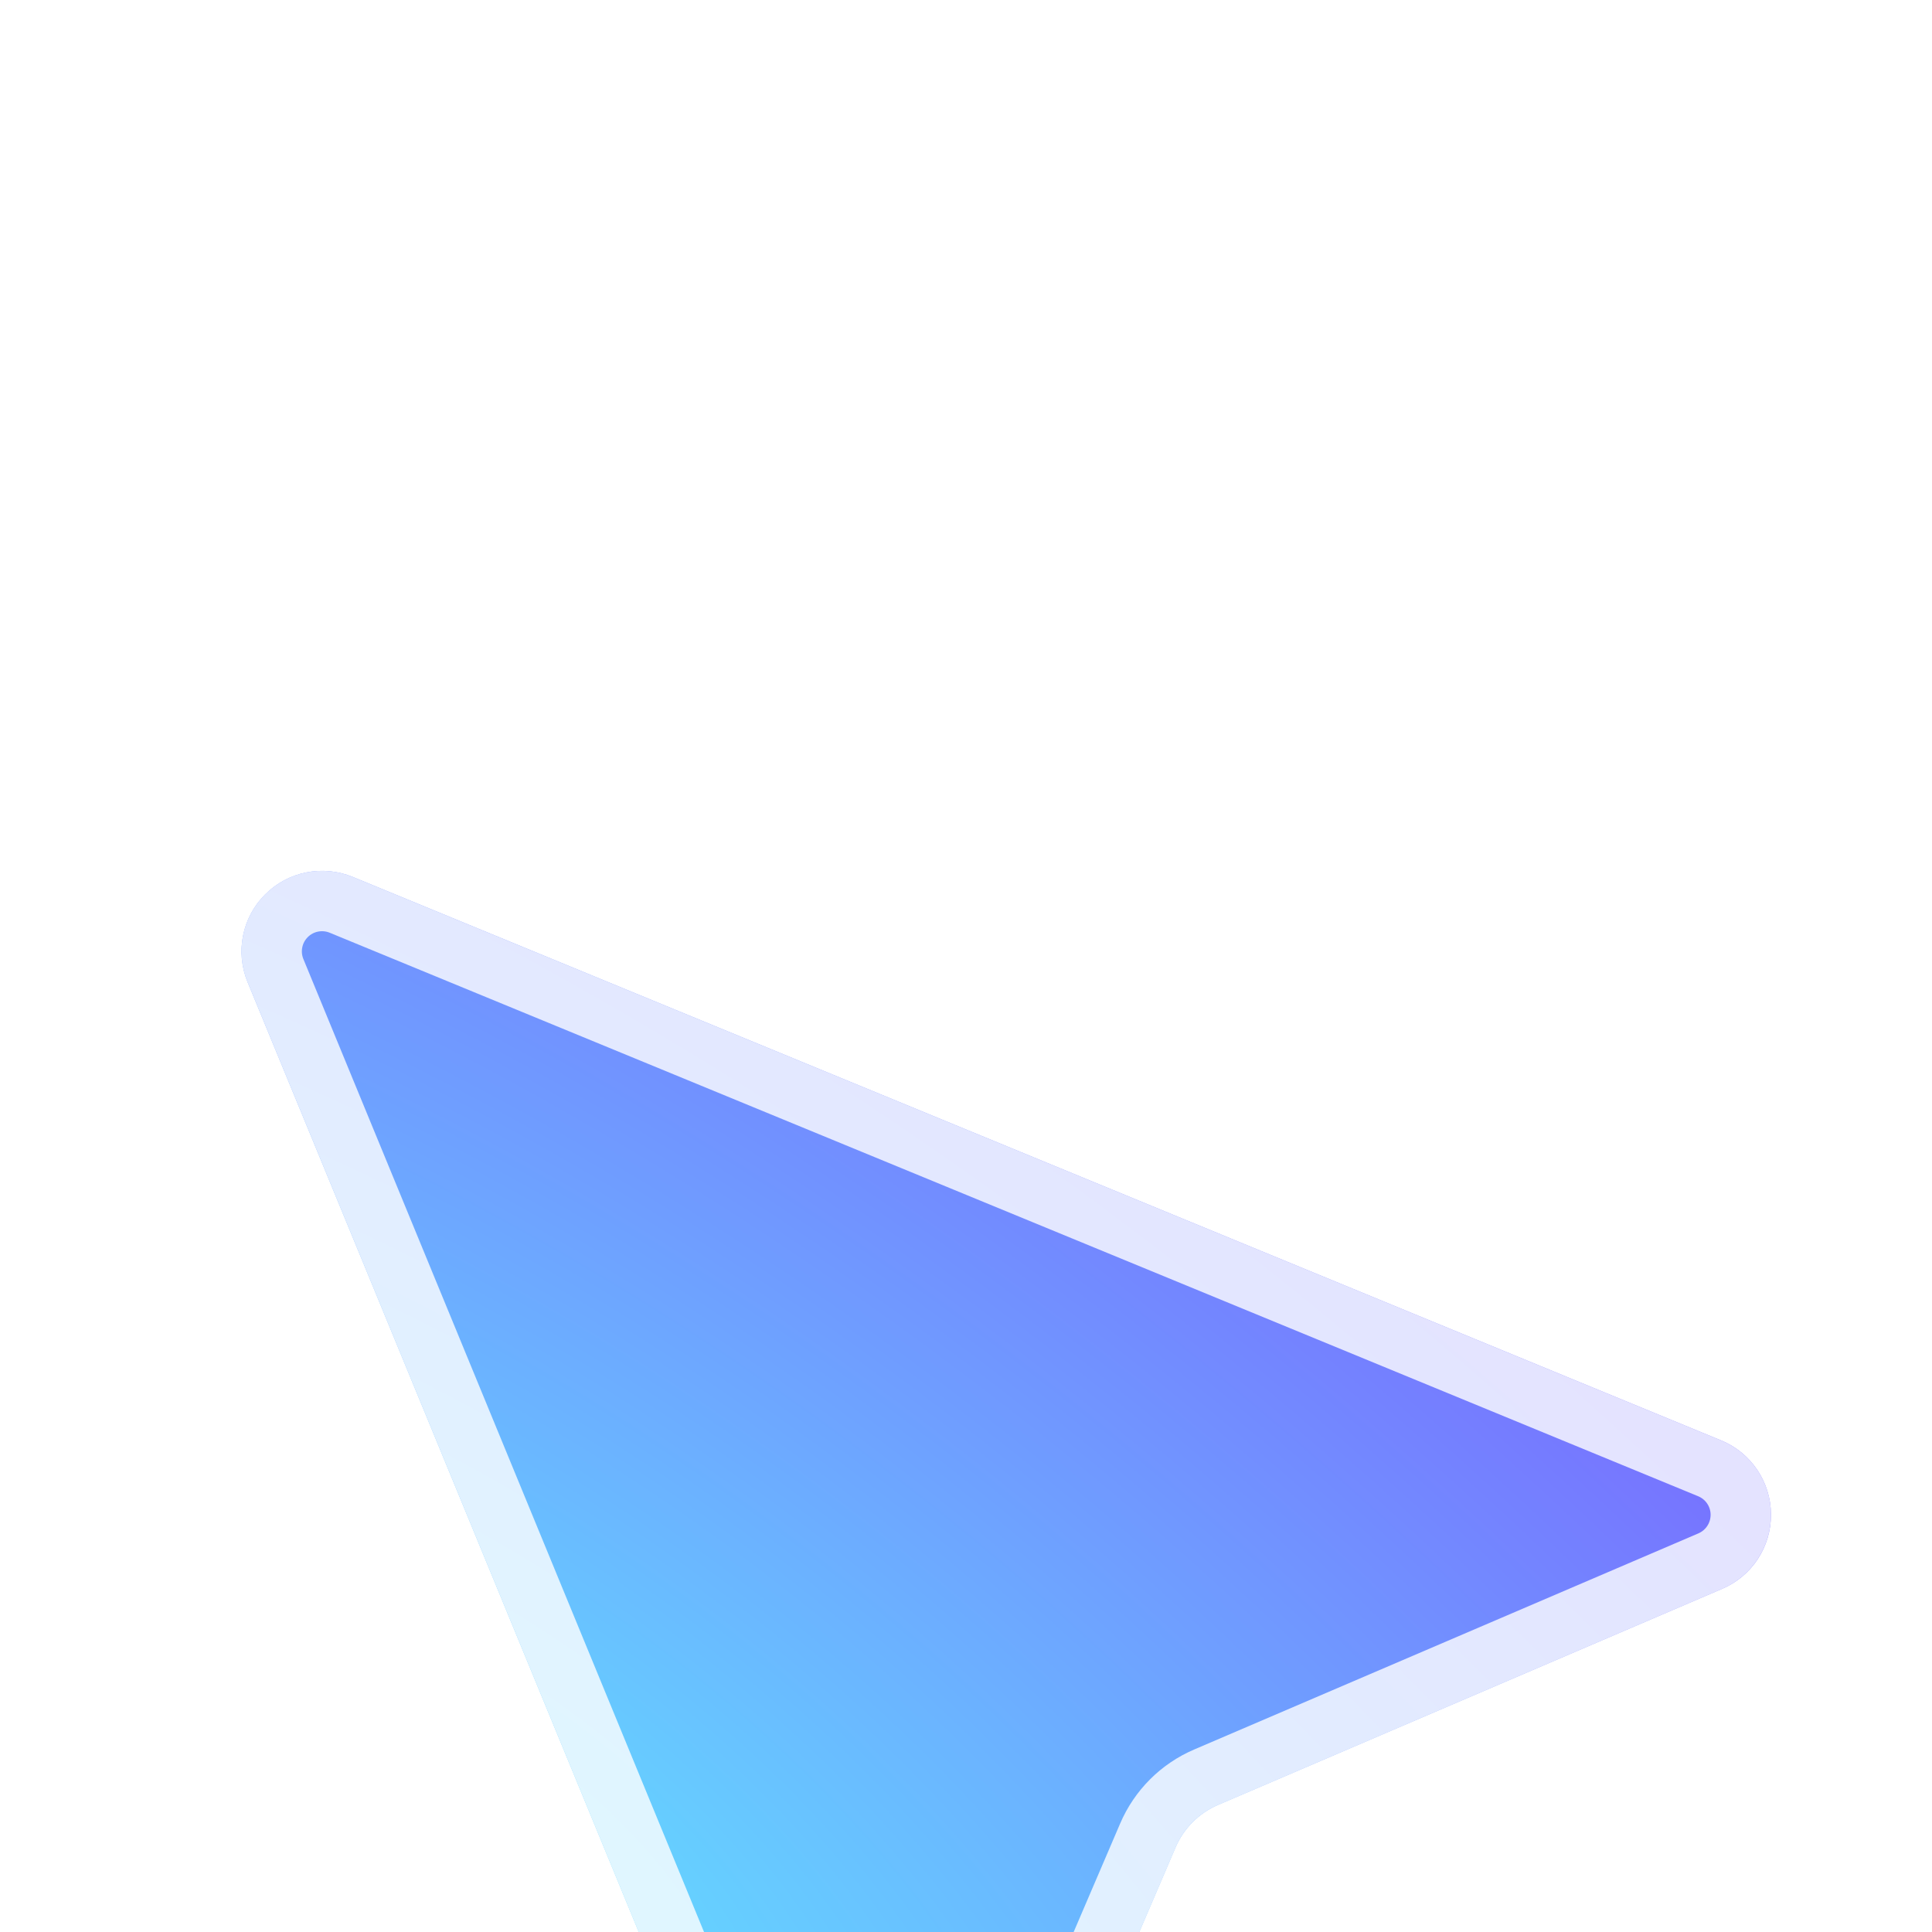 <svg width="32" height="32" viewBox="0 0 32 32" fill="none" xmlns="http://www.w3.org/2000/svg">
<g clip-path="url(#clip0_176_1116)">
<g filter="url(#filter0_d_176_1116)">
<path fill-rule="evenodd" clip-rule="evenodd" d="M5.841 4.1C5.343 3.896 4.771 4.01 4.391 4.391C4.01 4.771 3.896 5.343 4.1 5.841L13.434 28.508C13.638 29.004 14.12 29.329 14.657 29.333C15.194 29.337 15.681 29.019 15.892 28.525L19.472 20.172C19.607 19.858 19.858 19.607 20.172 19.472L28.525 15.892C29.019 15.681 29.337 15.194 29.333 14.657C29.329 14.12 29.004 13.638 28.508 13.434L5.841 4.1Z" fill="white"/>
<path fill-rule="evenodd" clip-rule="evenodd" d="M5.841 4.1C5.343 3.896 4.771 4.01 4.391 4.391C4.01 4.771 3.896 5.343 4.1 5.841L13.434 28.508C13.638 29.004 14.12 29.329 14.657 29.333C15.194 29.337 15.681 29.019 15.892 28.525L19.472 20.172C19.607 19.858 19.858 19.607 20.172 19.472L28.525 15.892C29.019 15.681 29.337 15.194 29.333 14.657C29.329 14.12 29.004 13.638 28.508 13.434L5.841 4.1Z" fill="url(#paint0_radial_176_1116)"/>
<path d="M4.744 4.744C4.982 4.506 5.339 4.435 5.65 4.562L28.317 13.896C28.628 14.024 28.831 14.325 28.833 14.661C28.835 14.996 28.637 15.3 28.328 15.433L19.976 19.013C19.543 19.198 19.198 19.543 19.013 19.976L15.433 28.328C15.3 28.636 14.997 28.835 14.661 28.833C14.326 28.831 14.024 28.628 13.896 28.317L4.562 5.65C4.435 5.339 4.506 4.982 4.744 4.744Z" stroke="white" stroke-opacity="0.8"/>
</g>
</g>
<defs>
<filter id="filter0_d_176_1116" x="-29.879" y="-19.454" width="93.09" height="93.091" filterUnits="userSpaceOnUse" color-interpolation-filters="sRGB">
<feFlood flood-opacity="0" result="BackgroundImageFix"/>
<feColorMatrix in="SourceAlpha" type="matrix" values="0 0 0 0 0 0 0 0 0 0 0 0 0 0 0 0 0 0 127 0" result="hardAlpha"/>
<feMorphology radius="2.606" operator="dilate" in="SourceAlpha" result="effect1_dropShadow_176_1116"/>
<feOffset dy="10.424"/>
<feGaussianBlur stdDeviation="15.636"/>
<feComposite in2="hardAlpha" operator="out"/>
<feColorMatrix type="matrix" values="0 0 0 0 0 0 0 0 0 0 0 0 0 0 0 0 0 0 0.2 0"/>
<feBlend mode="normal" in2="BackgroundImageFix" result="effect1_dropShadow_176_1116"/>
<feBlend mode="normal" in="SourceGraphic" in2="effect1_dropShadow_176_1116" result="shape"/>
</filter>
<radialGradient id="paint0_radial_176_1116" cx="0" cy="0" r="1" gradientTransform="matrix(22.144 -5.82 28.539 27.034 7.189 20.433)" gradientUnits="userSpaceOnUse">
<stop stop-color="#63DEFF"/>
<stop offset="1" stop-color="#7772FF"/>
</radialGradient>
<clipPath id="clip0_176_1116">
<rect width="32" height="32" fill="white"/>
</clipPath>
</defs>
</svg>
